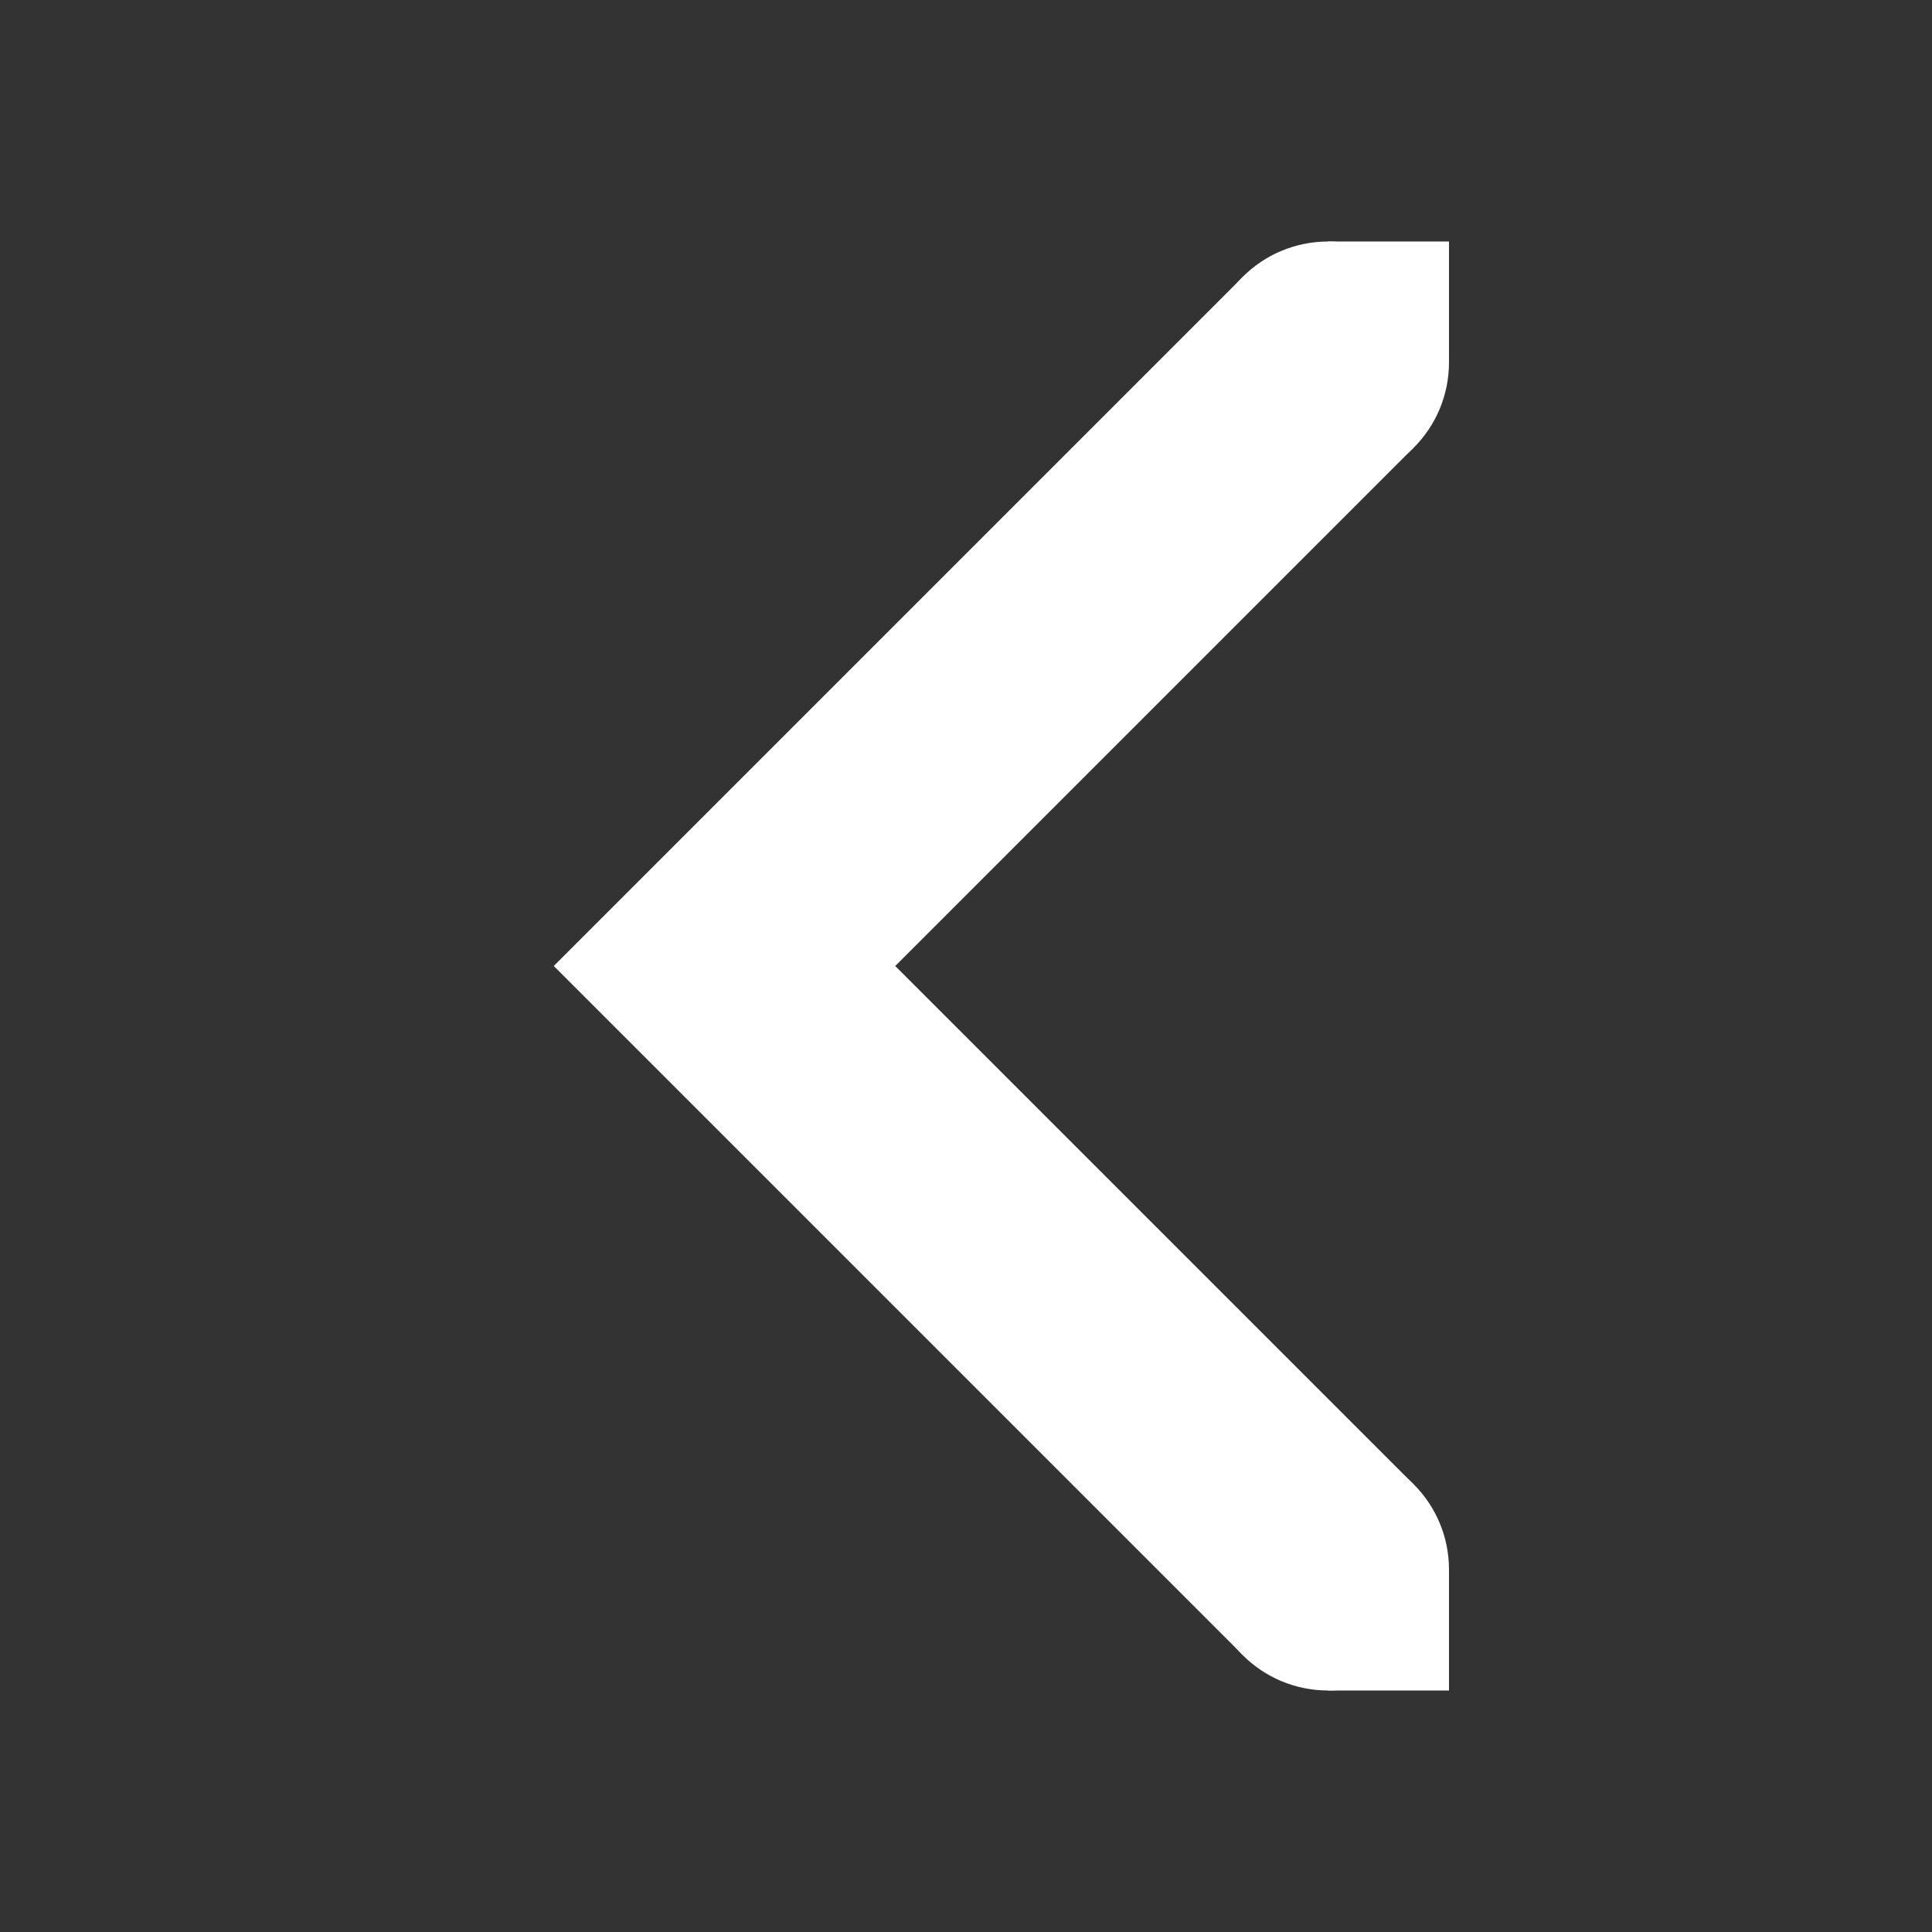 <svg xmlns="http://www.w3.org/2000/svg" width="16" height="16">
    <rect width="100%" height="100%" fill="#333333" stroke="none"/>
    <g color="#000" fill="#ffffff">
        <path d="M10.293 2.293L4.586 8l5.707 5.707 1.414-1.414L7.414 8l4.293-4.293z" style="line-height:normal;font-variant-ligatures:normal;font-variant-position:normal;font-variant-caps:normal;font-variant-numeric:normal;font-variant-alternates:normal;font-feature-settings:normal;text-indent:0;text-align:start;text-decoration-line:none;text-decoration-style:solid;text-decoration-color:#000;text-transform:none;text-orientation:mixed;shape-padding:0;isolation:auto;mix-blend-mode:normal;marker:none" font-weight="400" font-family="sans-serif" white-space="normal" overflow="visible"/>
        <path d="M11 13h1v1h-1zM11 2h1v1h-1z" style="marker:none" overflow="visible"/>
        <path d="M11 2c.554 0 1 .446 1 1s-.446 1-1 1-1-.446-1-1 .446-1 1-1zM11 12c.554 0 1 .446 1 1s-.446 1-1 1-1-.446-1-1 .446-1 1-1z" style="marker:none" overflow="visible"/>
    </g>
</svg>
